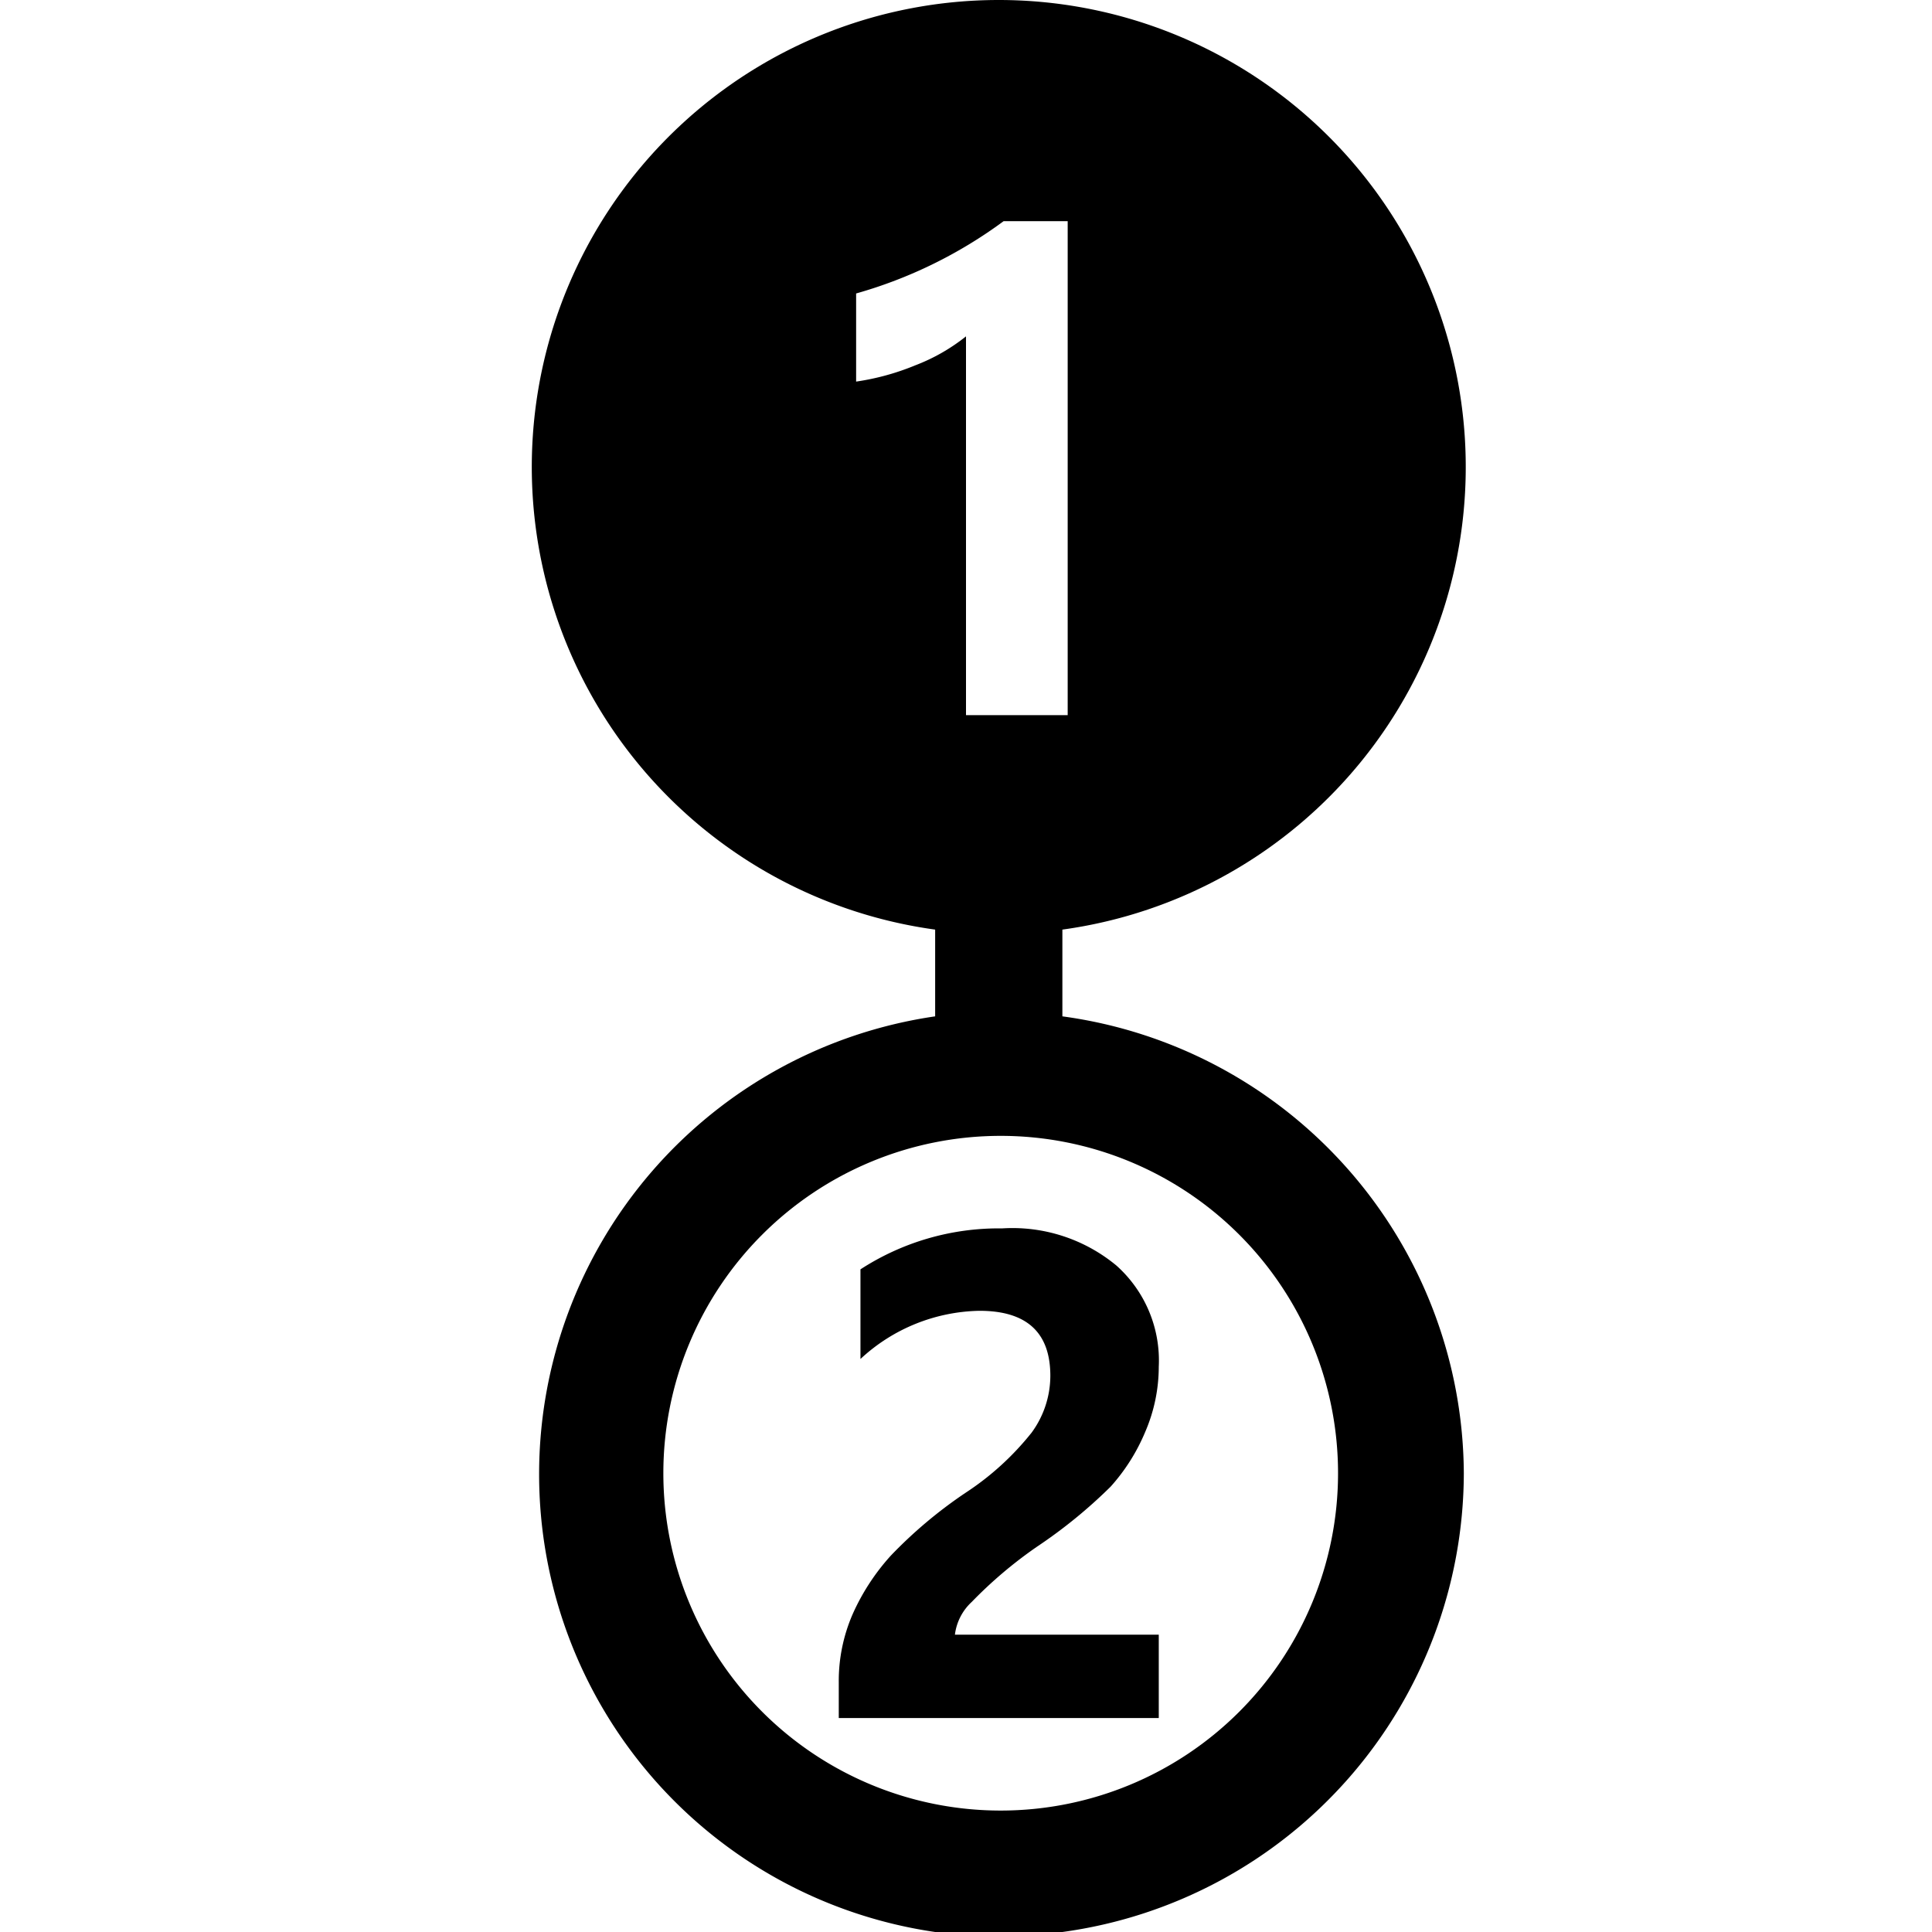 <?xml version="1.0" standalone="no"?><!DOCTYPE svg PUBLIC "-//W3C//DTD SVG 1.1//EN" "http://www.w3.org/Graphics/SVG/1.1/DTD/svg11.dtd"><svg t="1637559091608" class="icon" viewBox="0 0 1024 1024" version="1.1" xmlns="http://www.w3.org/2000/svg" p-id="6198" xmlns:xlink="http://www.w3.org/1999/xlink" width="32" height="32"><defs><style type="text/css"></style></defs><path d="M563.085 1024a245.977 245.977 0 0 0 212.771-243.167A245.721 245.721 0 0 0 563.085 538.688v-45.977a247.509 247.509 0 1 0-67.433 0V538.688a245.21 245.21 0 0 0 0 485.312M453.763 202.29V155.547a242.656 242.656 0 0 0 78.161-38.314h33.972v261.813H512V178.28a100.383 100.383 0 0 1-26.82 15.326 131.801 131.801 0 0 1-31.673 8.685z m-102.171 578.543a178.799 178.799 0 1 1 178.799 178.799 178.799 178.799 0 0 1-178.799-178.799z" p-id="6199"></path><path d="M614.171 866.401h-108.046a28.352 28.352 0 0 1 8.94-17.369A229.885 229.885 0 0 1 549.803 819.658 264.112 264.112 0 0 0 588.628 787.985a102.171 102.171 0 0 0 18.391-29.119 87.356 87.356 0 0 0 7.152-34.483 67.433 67.433 0 0 0-22.478-53.64 86.334 86.334 0 0 0-60.536-19.668 134.61 134.61 0 0 0-75.096 21.711v47.509a95.019 95.019 0 0 1 63.091-25.543q37.548 0 37.548 34.483a51.085 51.085 0 0 1-9.962 30.14A148.403 148.403 0 0 1 512 791.05a240.102 240.102 0 0 0-39.847 33.461 116.986 116.986 0 0 0-20.179 30.907 88.633 88.633 0 0 0-7.407 36.271v18.902H614.171z" p-id="6200"></path></svg>